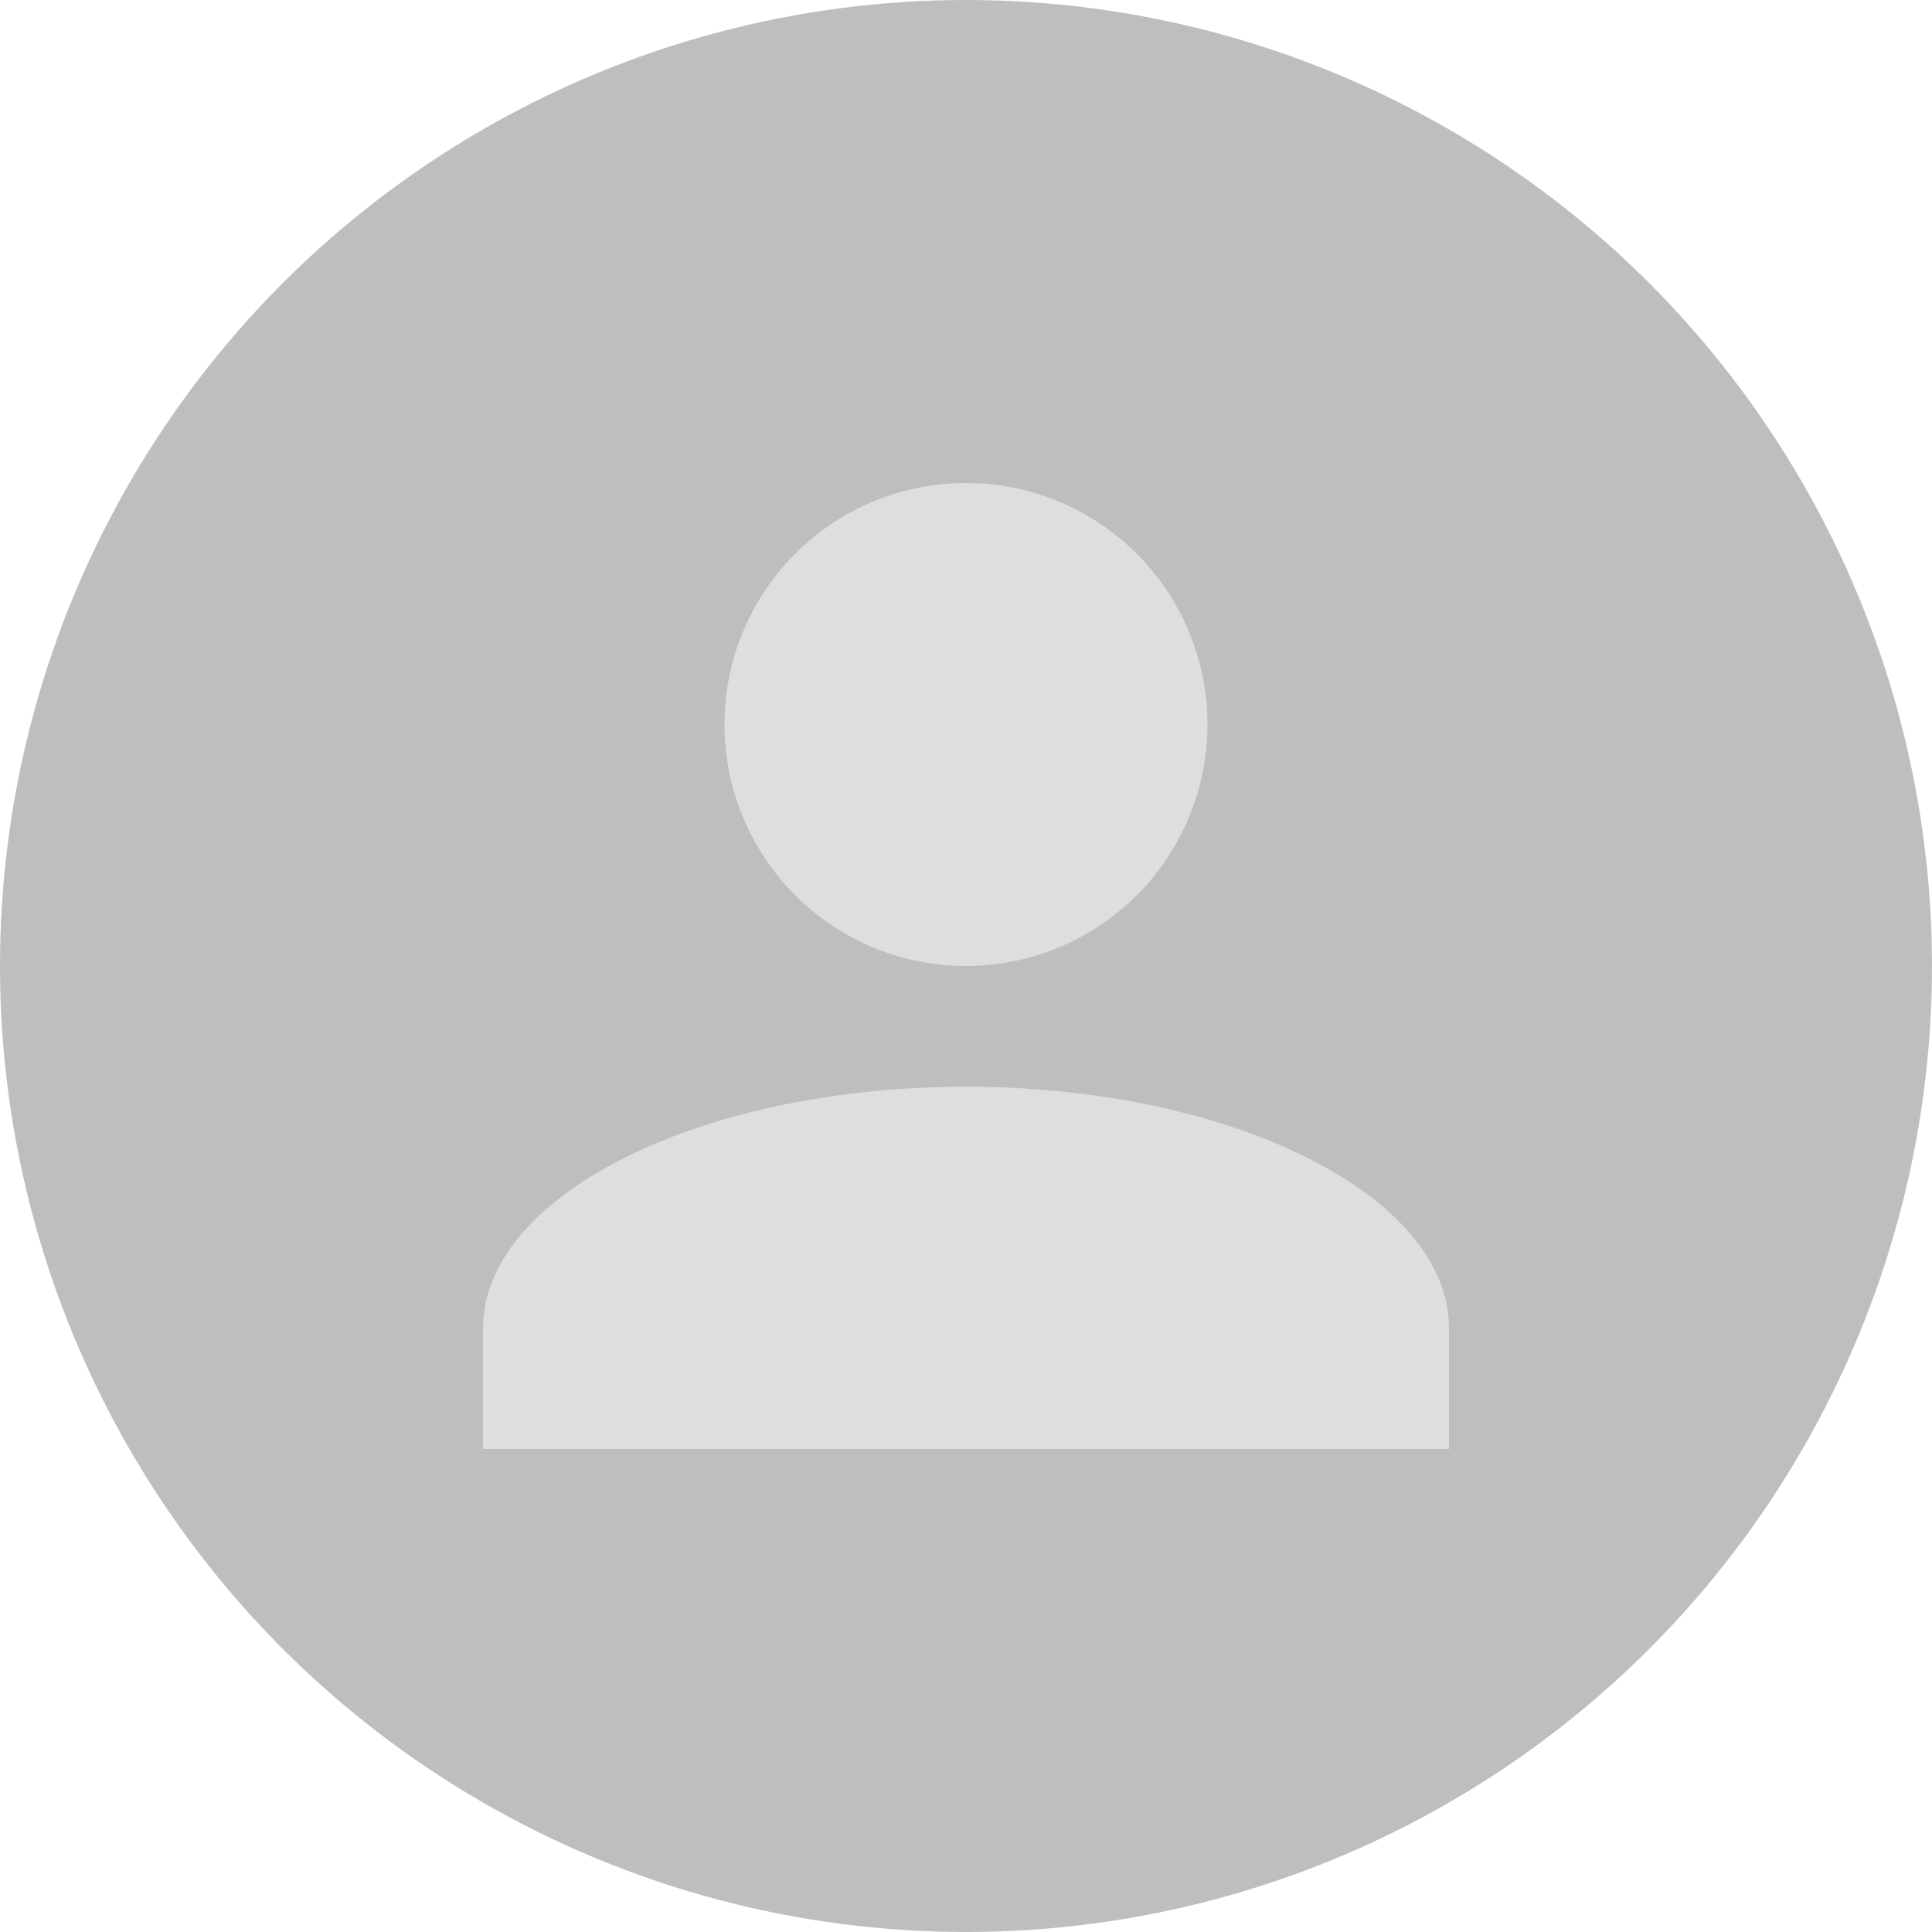 <svg xmlns="http://www.w3.org/2000/svg" width="146.183" height="146.183" viewBox="0 0 146.183 146.183"><defs><style>.a{fill:#bcbec0;}.b{fill:#dddedf;}</style></defs><g transform="translate(-319 -122)"><circle class="a" cx="73.091" cy="73.091" r="73.091" transform="translate(319 122)"/><path class="b" d="M0,73.091V63.956C0,53.9,16.445,45.681,36.546,45.681S73.091,53.9,73.091,63.956v9.135ZM18.271,18.275A18.273,18.273,0,1,1,36.546,36.546,18.274,18.274,0,0,1,18.271,18.275Z" transform="translate(355.546 158.546)"/></g></svg>